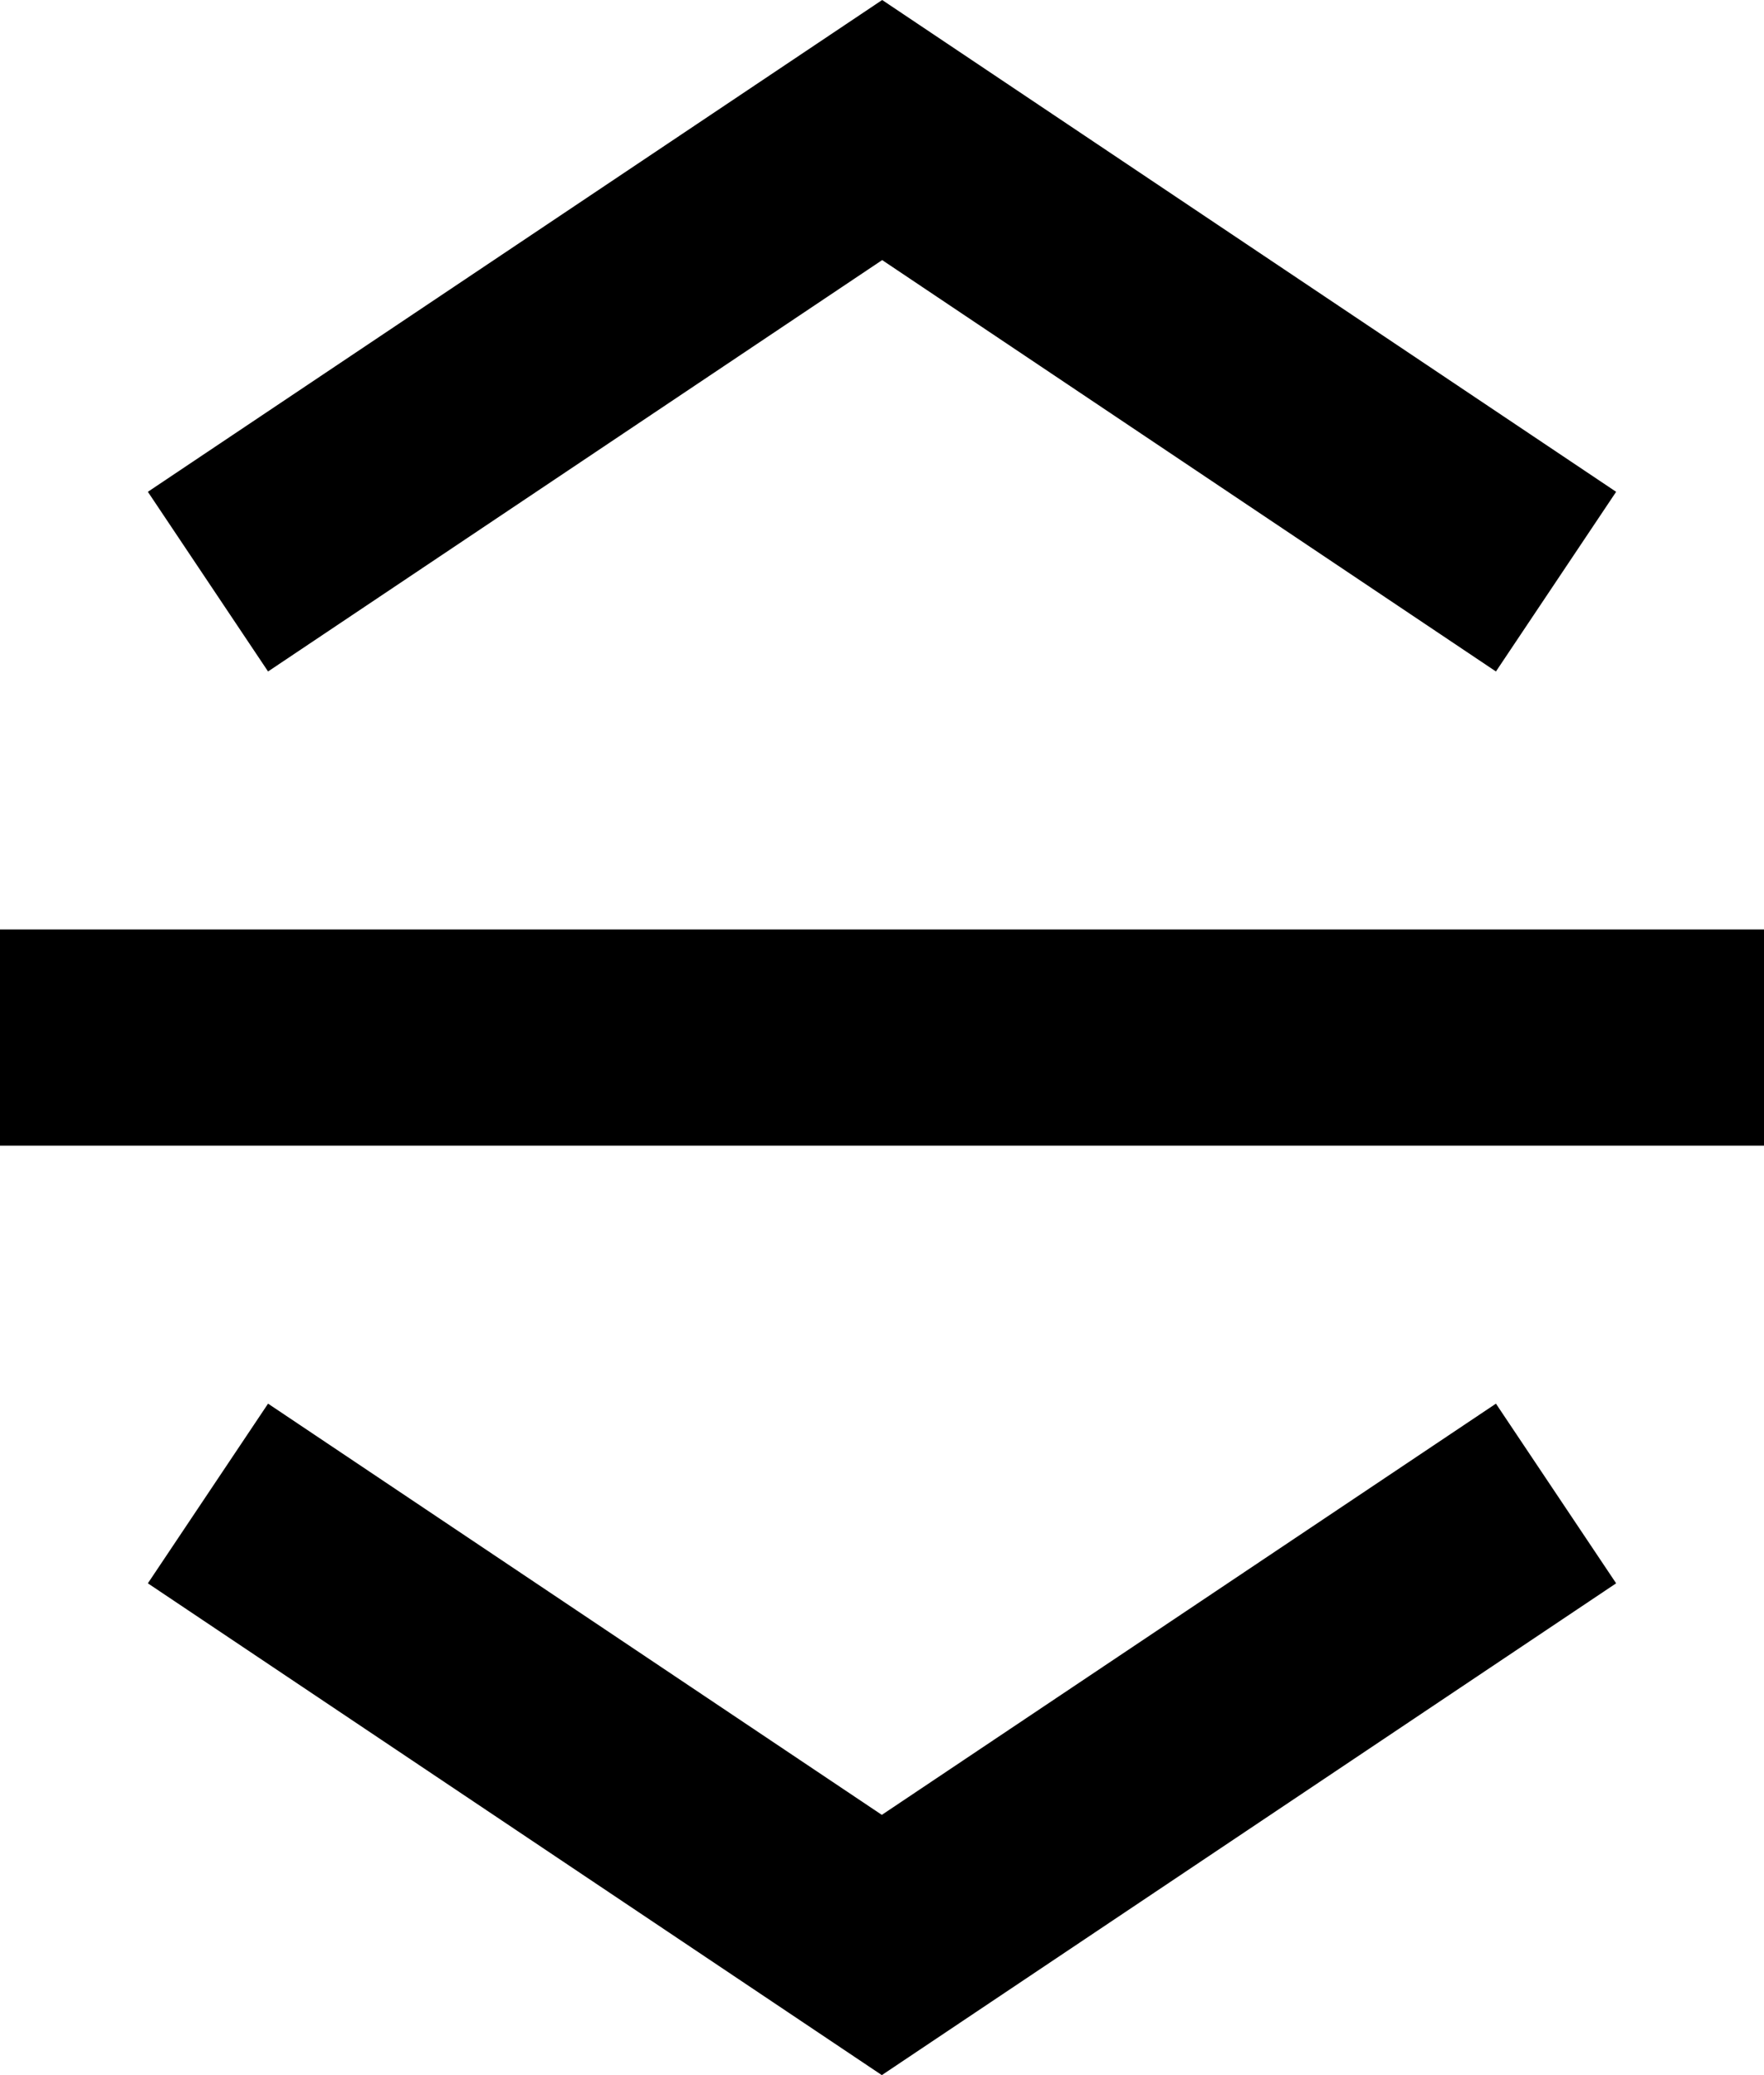 <svg id="Layer_1" data-name="Layer 1" xmlns="http://www.w3.org/2000/svg" viewBox="0 0 102 120"><polygon points="86.5 81.17 93.45 91.56 50.99 120 8.55 91.56 15.5 81.17 50.99 104.95 86.5 81.17"/><polygon points="15.5 38.83 8.55 28.44 51.01 0 93.45 28.44 86.5 38.83 51.01 15.04 15.5 38.83"/><rect y="53.75" width="102" height="12.5"/></svg>